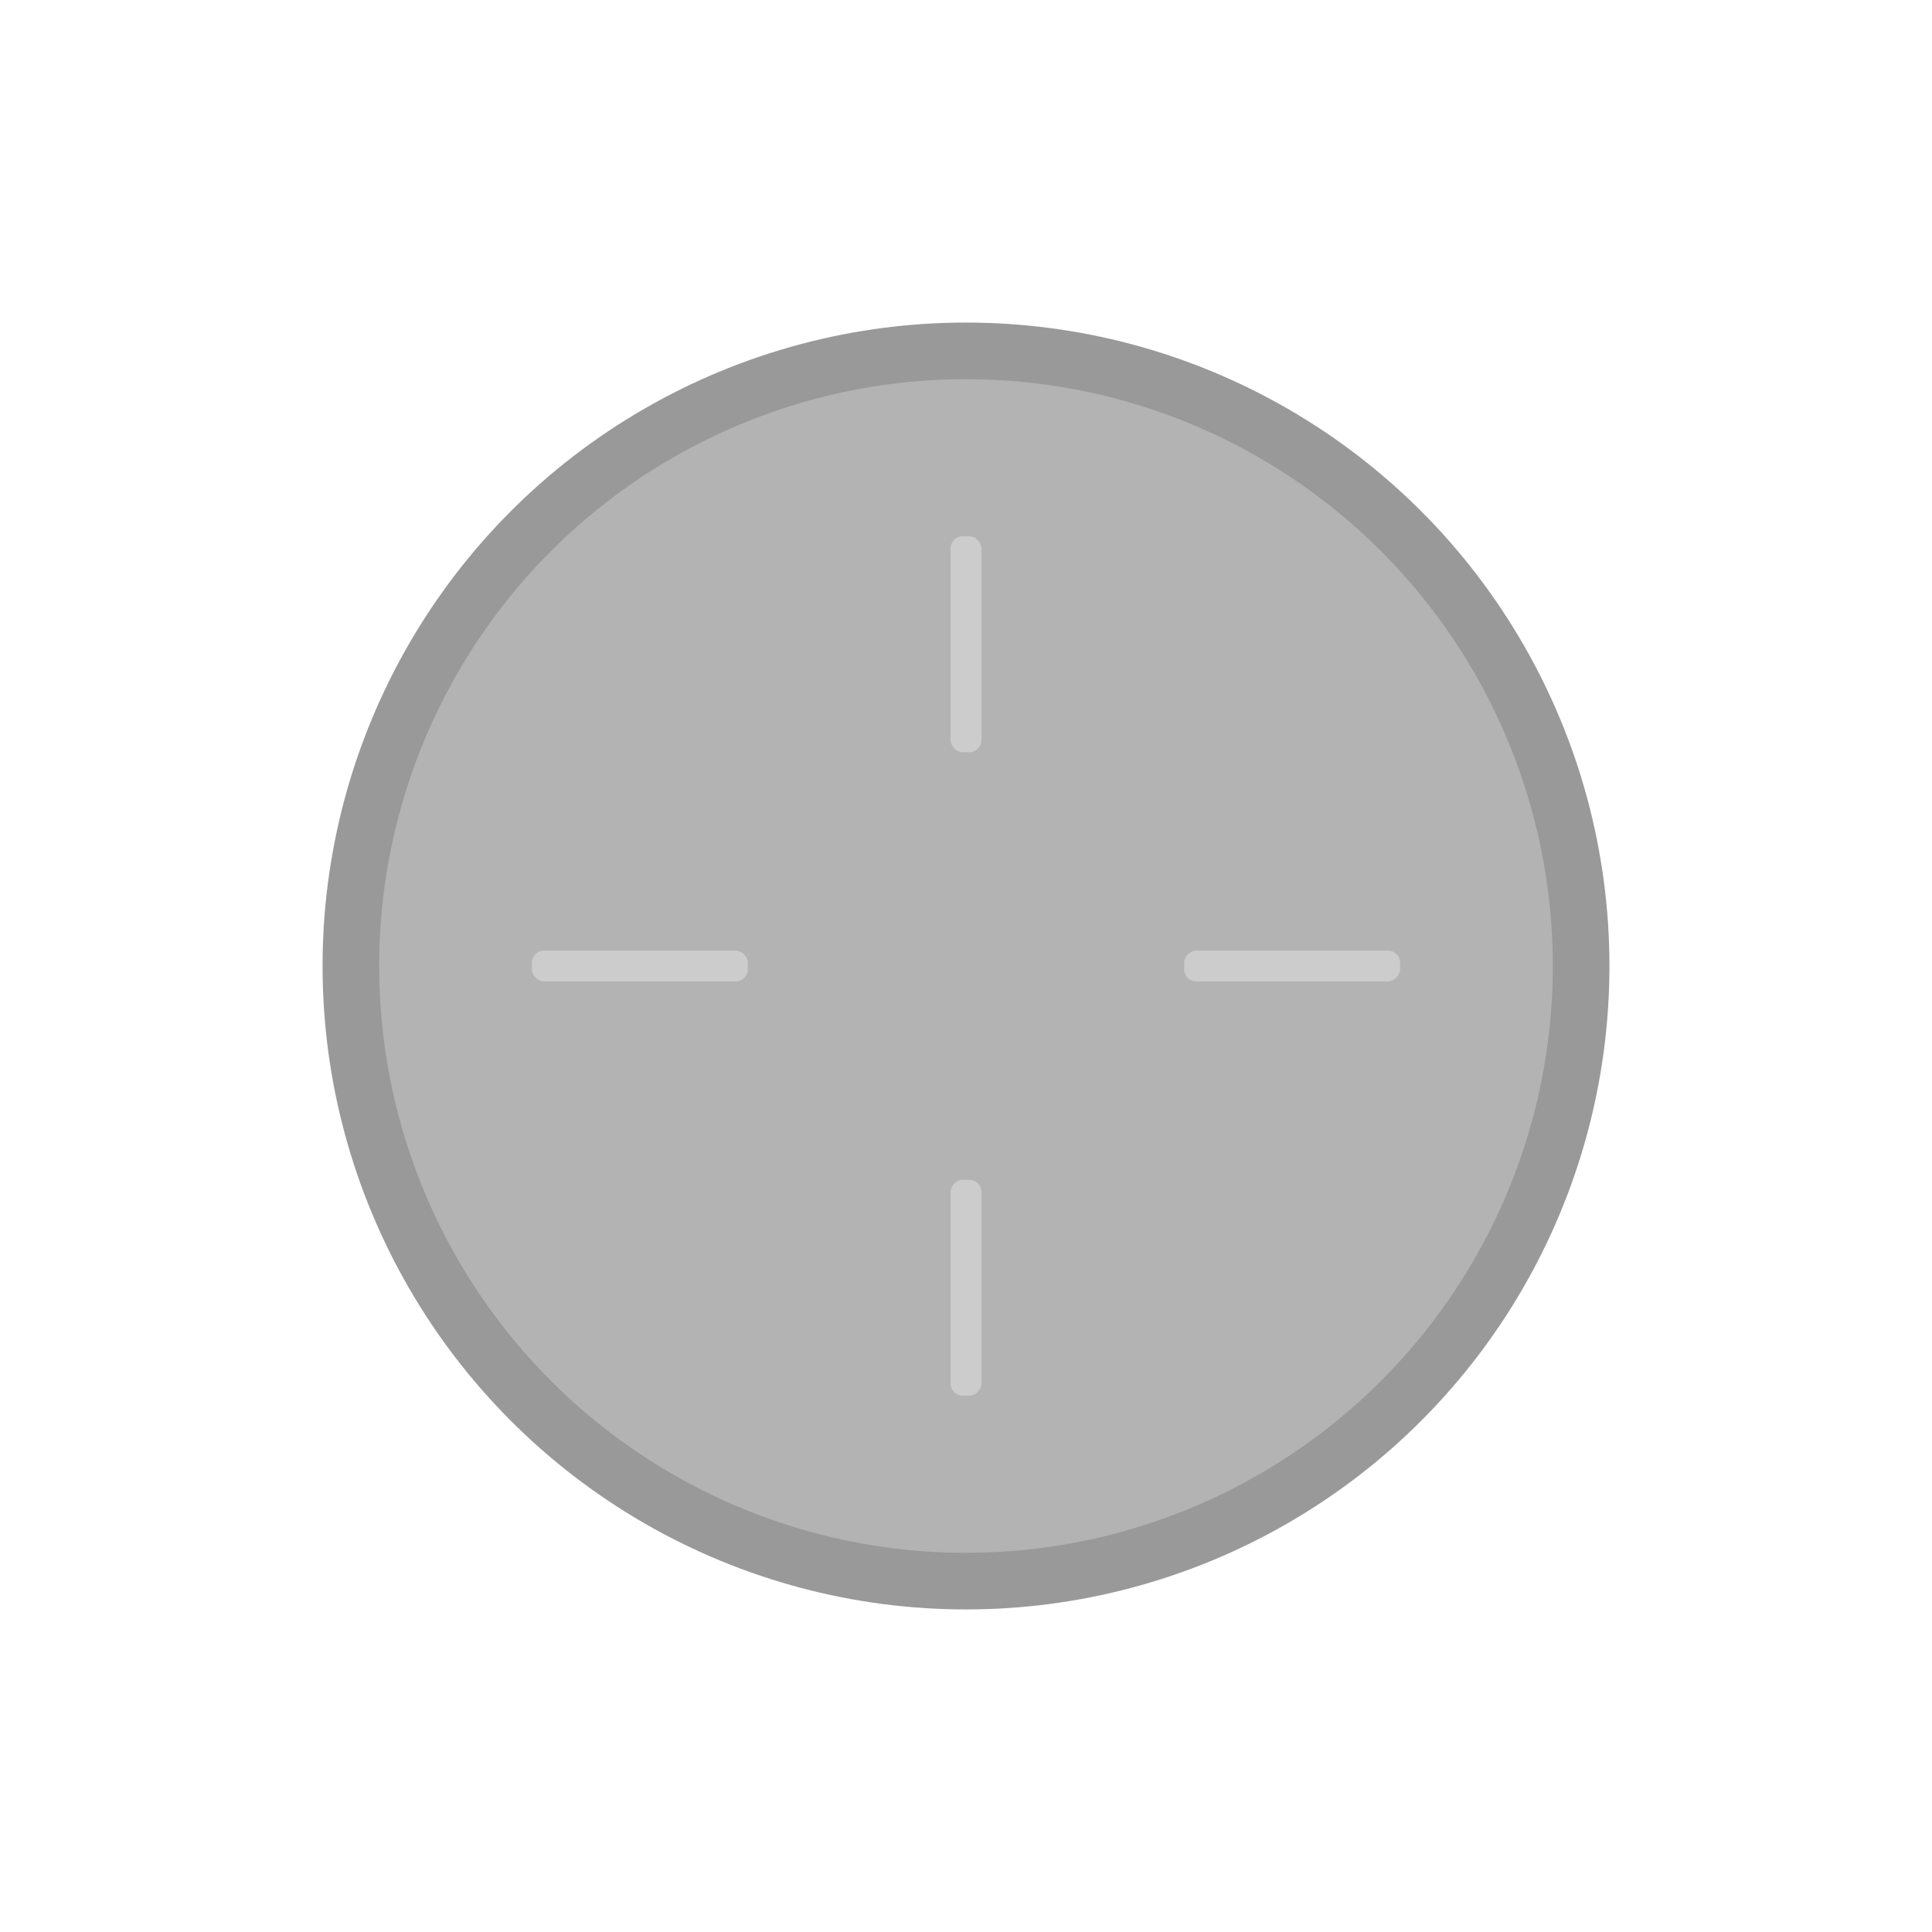 <?xml version="1.0" encoding="UTF-8" standalone="no"?>
<!-- Created with Inkscape (http://www.inkscape.org/) -->

<svg
   width="200mm"
   height="200mm"
   viewBox="0 0 755.906 755.906"
   version="1.1"
   id="svg1"
   inkscape:version="1.4.2 (ebf0e940d0, 2025-05-08)"
   sodipodi:docname="joystick_outer.svg"
   xmlns:inkscape="http://www.inkscape.org/namespaces/inkscape"
   xmlns:sodipodi="http://sodipodi.sourceforge.net/DTD/sodipodi-0.dtd"
   xmlns="http://www.w3.org/2000/svg"
   xmlns:svg="http://www.w3.org/2000/svg">
  <sodipodi:namedview
     id="namedview1"
     pagecolor="#ffffff"
     bordercolor="#000000"
     borderopacity="0.25"
     inkscape:showpageshadow="2"
     inkscape:pageopacity="0.0"
     inkscape:pagecheckerboard="0"
     inkscape:deskcolor="#d1d1d1"
     inkscape:document-units="mm"
     inkscape:zoom="0.57994529"
     inkscape:cx="396.58913"
     inkscape:cy="630.23186"
     inkscape:window-width="1536"
     inkscape:window-height="902"
     inkscape:window-x="0"
     inkscape:window-y="0"
     inkscape:window-maximized="1"
     inkscape:current-layer="layer1" />
  <defs
     id="defs1" />
  <g
     inkscape:label="Layer 1"
     inkscape:groupmode="layer"
     id="layer1">
    <g
       id="g1">
      <circle
         style="fill:#999999;stroke-width:0.711"
         id="path1"
         cx="377.953"
         cy="377.953"
         r="251.748" />
      <circle
         style="fill:#b3b3b3;stroke-width:0.648"
         id="circle1"
         cx="377.953"
         cy="377.953"
         r="229.594" />
      <rect
         style="mix-blend-mode:overlay;fill:#cccccc;stroke-width:0.609"
         id="rect1"
         width="12.07"
         height="84.491"
         x="371.918"
         y="209.833"
         ry="4.74"
         inkscape:transform-center-y="-125.87395" />
      <rect
         style="mix-blend-mode:overlay;fill:#cccccc;stroke-width:0.609"
         id="rect2"
         width="12.07"
         height="84.491"
         x="371.918"
         y="-547.796"
         ry="4.74"
         inkscape:transform-center-y="-1.3052184e-05"
         transform="rotate(90)"
         inkscape:transform-center-x="-127.59828" />
      <rect
         style="mix-blend-mode:overlay;fill:#cccccc;stroke-width:0.609"
         id="rect3"
         width="12.07"
         height="84.491"
         x="371.918"
         y="208.109"
         ry="4.74"
         inkscape:transform-center-y="-1.3052184e-05"
         transform="matrix(0,1,1,0,0,0)"
         inkscape:transform-center-x="127.59828" />
      <rect
         style="opacity:1;mix-blend-mode:overlay;fill:#cccccc;stroke-width:0.609"
         id="rect4"
         width="12.07"
         height="84.491"
         x="371.918"
         y="-546.072"
         ry="4.74"
         inkscape:transform-center-y="125.87396"
         transform="scale(1,-1)" />
    </g>
  </g>
</svg>
